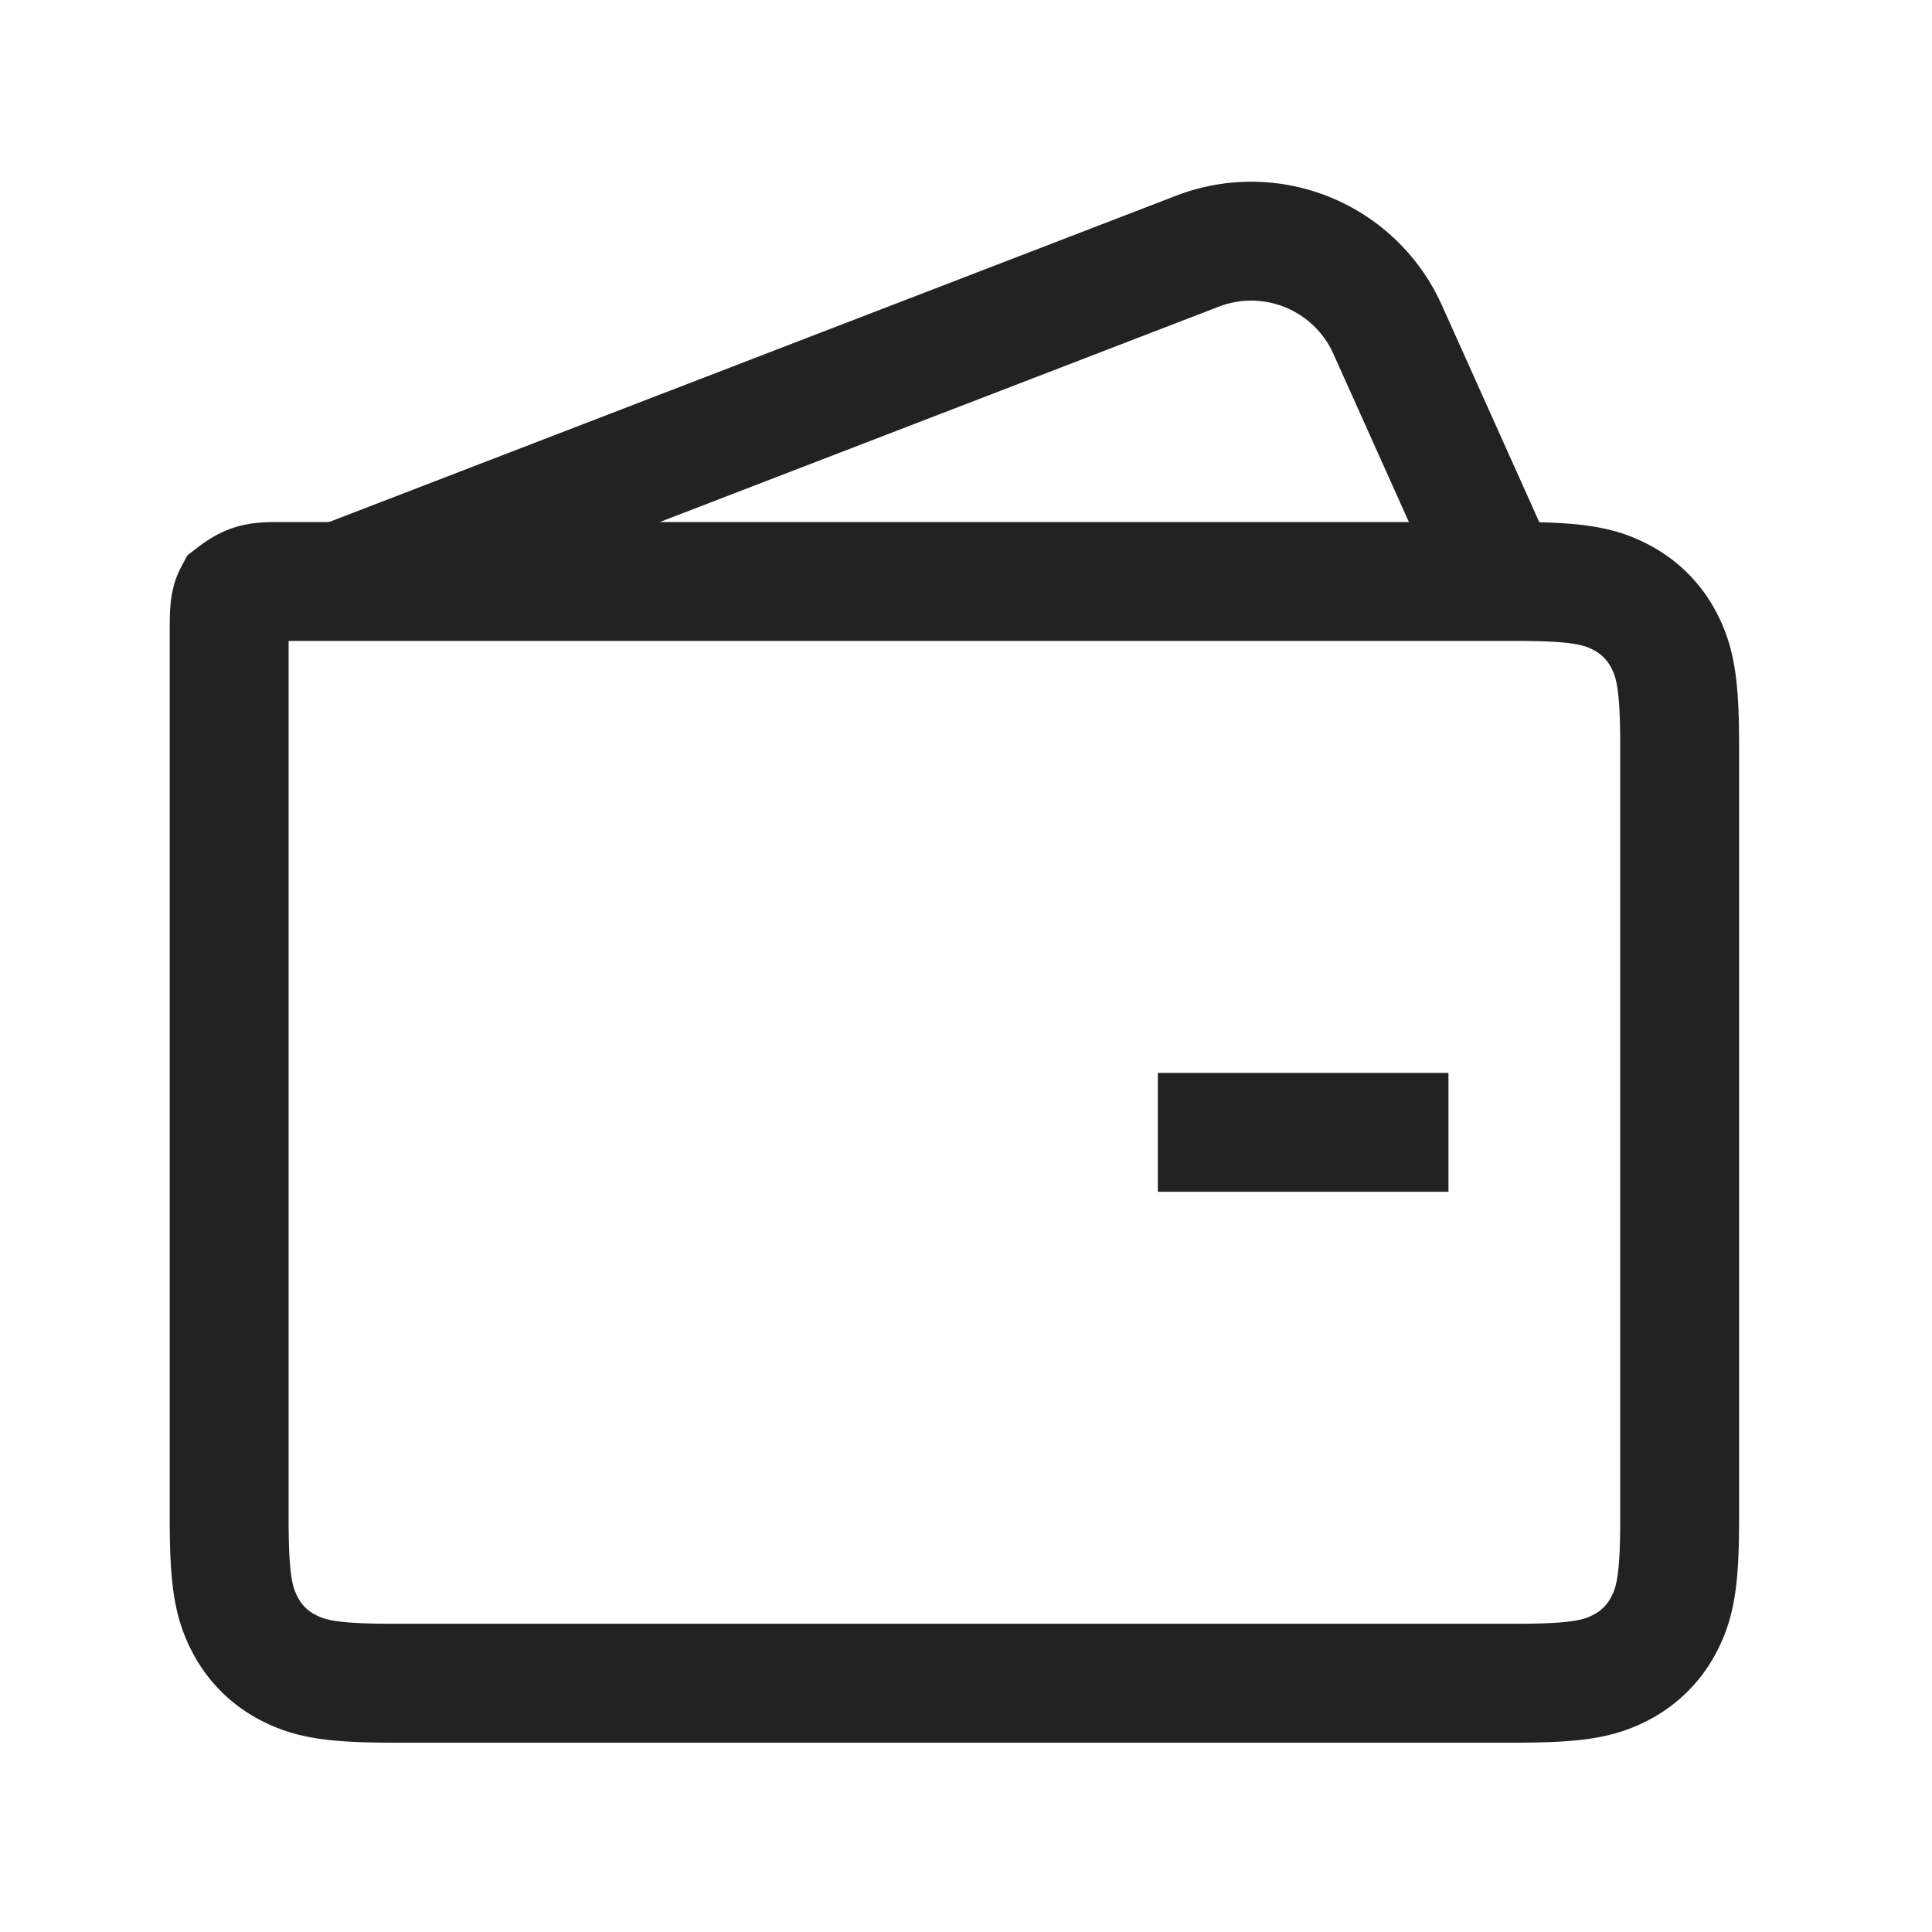 <svg xmlns="http://www.w3.org/2000/svg" viewBox="0 0 1024 1024"><path fill="none" stroke="#222" stroke-width="63.015" d="M803.289 308.192C835.537 308.192 847.683 310.445 859.609 316.81A52.917 52.917 0 0 1 881.633 338.834C887.997 350.744 890.25 362.89 890.25 395.17V805.163C890.25 837.443 887.997 849.605 881.633 861.5A52.917 52.917 0 0 1 859.624 883.523C847.7 889.888 835.552 892.14 803.273 892.14H208.439C176.16 892.14 163.998 889.888 152.088 883.523A52.917 52.917 0 0 1 130.08 861.499C123.715 849.605 121.462 837.443 121.462 805.18V335.92C121.462 324.261 121.557 319.567 123.904 315.187 132.836 308.303 137.531 308.192 149.189 308.192Z"></path><path fill="none" stroke="#222" stroke-width="63.015" d="M175.246 310.13 634.706 133.12A79.226 79.226 0 0 1 735.454 174.616L800.926 320.433M613.675 600.159H767.716"></path></svg>